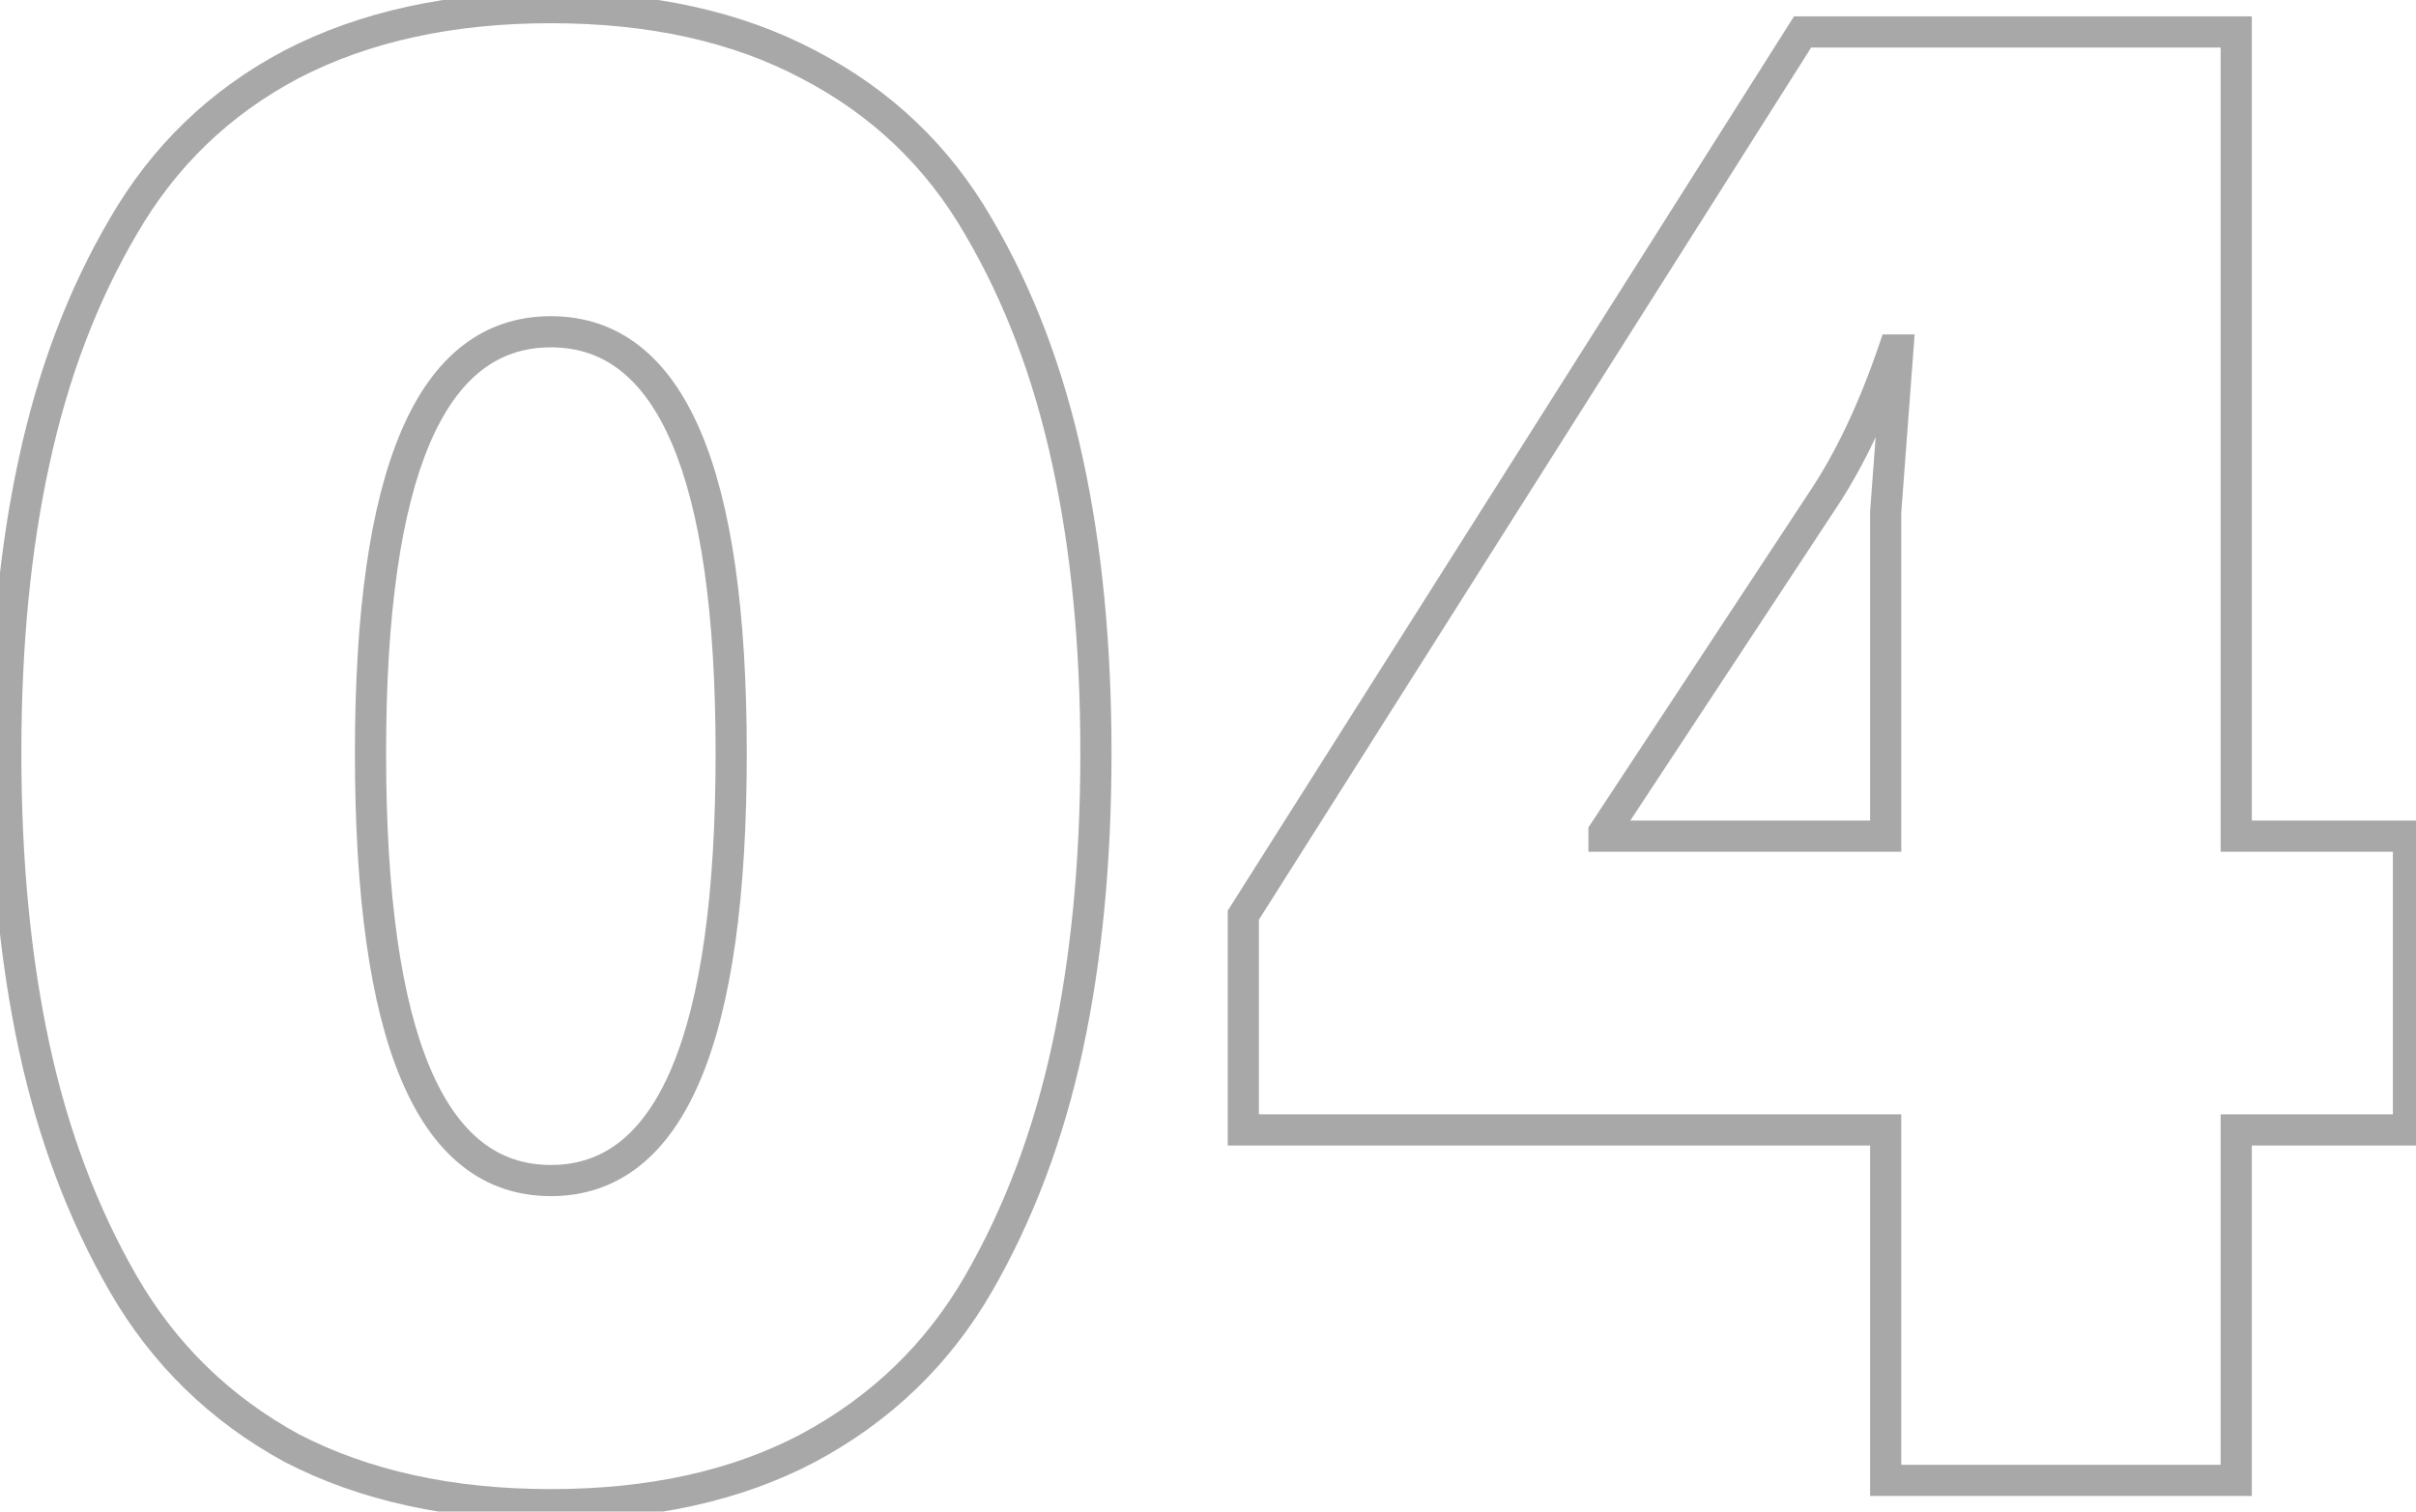 <svg width="155" height="97" viewBox="0 0 155 97" fill="none" xmlns="http://www.w3.org/2000/svg">
<path d="M51.85 92.92L52.317 93.804L52.323 93.801L51.85 92.92ZM18.7 92.92L18.22 93.797L18.23 93.803L18.24 93.808L18.7 92.92ZM7.91 82.39L7.044 82.89L7.91 82.39ZM2.19 67.18L1.212 67.391L2.19 67.18ZM2.19 29.61L3.167 29.824L3.168 29.821L2.19 29.61ZM7.91 14.53L8.772 15.037L8.776 15.03L7.91 14.53ZM18.7 4.13L18.24 3.242L18.233 3.246L18.7 4.13ZM51.85 4.13L51.383 5.014L51.39 5.018L51.85 4.13ZM62.77 14.53L61.904 15.03L61.908 15.037L62.77 14.53ZM68.49 29.61L67.512 29.821L67.513 29.824L68.49 29.61ZM68.49 67.18L67.512 66.969L68.49 67.18ZM62.77 82.39L63.636 82.89L62.77 82.39ZM51.383 92.036C46.963 94.371 41.628 95.56 35.34 95.56V97.56C41.879 97.56 47.55 96.323 52.317 93.804L51.383 92.036ZM35.34 95.56C29.053 95.56 23.671 94.371 19.16 92.032L18.24 93.808C23.09 96.323 28.801 97.56 35.34 97.56V95.56ZM19.18 92.043C14.746 89.617 11.284 86.237 8.776 81.89L7.044 82.89C9.736 87.556 13.467 91.197 18.22 93.797L19.18 92.043ZM8.776 81.89C6.233 77.483 4.361 72.512 3.168 66.969L1.212 67.391C2.445 73.115 4.387 78.284 7.044 82.89L8.776 81.89ZM3.168 66.969C1.972 61.418 1.37 55.206 1.37 48.33H-0.63C-0.63 55.32 -0.018 61.676 1.212 67.391L3.168 66.969ZM1.37 48.33C1.37 41.453 1.972 35.287 3.167 29.824L1.213 29.396C-0.019 35.027 -0.63 41.34 -0.63 48.33H1.37ZM3.168 29.821C4.361 24.279 6.232 19.354 8.772 15.037L7.048 14.023C4.388 18.546 2.445 23.674 1.212 29.399L3.168 29.821ZM8.776 15.03C11.282 10.686 14.741 7.353 19.167 5.014L18.233 3.246C13.473 5.761 9.738 9.361 7.044 14.03L8.776 15.03ZM19.16 5.018C23.671 2.679 29.053 1.49 35.34 1.49V-0.51C28.801 -0.51 23.09 0.728 18.24 3.242L19.16 5.018ZM35.34 1.49C41.628 1.49 46.963 2.679 51.383 5.014L52.317 3.246C47.55 0.727 41.879 -0.51 35.34 -0.51V1.49ZM51.39 5.018C55.903 7.358 59.401 10.691 61.904 15.03L63.636 14.03C60.939 9.356 57.157 5.756 52.31 3.242L51.39 5.018ZM61.908 15.037C64.448 19.354 66.319 24.279 67.512 29.821L69.468 29.399C68.234 23.674 66.292 18.546 63.632 14.023L61.908 15.037ZM67.513 29.824C68.708 35.287 69.31 41.453 69.31 48.33H71.31C71.31 41.34 70.698 35.027 69.467 29.396L67.513 29.824ZM69.31 48.33C69.31 55.206 68.708 61.418 67.512 66.969L69.468 67.391C70.698 61.676 71.31 55.32 71.31 48.33H69.31ZM67.512 66.969C66.319 72.512 64.447 77.483 61.904 81.89L63.636 82.89C66.293 78.284 68.235 73.115 69.468 67.391L67.512 66.969ZM61.904 81.89C59.399 86.232 55.897 89.612 51.377 92.039L52.323 93.801C57.163 91.202 60.941 87.561 63.636 82.89L61.904 81.89ZM22.77 48.33C22.77 57.513 23.734 64.533 25.741 69.291C26.749 71.681 28.042 73.553 29.658 74.83C31.29 76.119 33.198 76.76 35.34 76.76V74.76C33.626 74.76 32.159 74.258 30.898 73.261C29.622 72.252 28.504 70.696 27.584 68.514C25.734 64.129 24.77 57.433 24.77 48.33H22.77ZM35.34 76.76C37.482 76.76 39.391 76.119 41.022 74.83C42.638 73.553 43.931 71.681 44.939 69.291C46.946 64.533 47.91 57.513 47.91 48.33H45.91C45.91 57.433 44.946 64.129 43.096 68.514C42.176 70.696 41.058 72.252 39.782 73.261C38.521 74.258 37.054 74.76 35.34 74.76V76.76ZM47.91 48.33C47.91 39.276 46.946 32.352 44.937 27.657C43.928 25.298 42.633 23.451 41.016 22.191C39.385 20.92 37.479 20.29 35.34 20.29V22.29C37.058 22.29 38.526 22.787 39.787 23.769C41.063 24.762 42.179 26.295 43.098 28.443C44.946 32.761 45.91 39.358 45.91 48.33H47.91ZM35.34 20.29C33.201 20.29 31.295 20.92 29.664 22.191C28.047 23.451 26.752 25.298 25.743 27.657C23.734 32.352 22.77 39.276 22.77 48.33H24.77C24.77 39.358 25.734 32.761 27.582 28.443C28.501 26.295 29.617 24.762 30.893 23.769C32.154 22.787 33.622 22.29 35.34 22.29V20.29ZM79.766 72.51H78.766V73.51H79.766V72.51ZM79.766 58.73L78.921 58.195L78.766 58.44V58.73H79.766ZM115.646 2.05V1.05H115.096L114.802 1.515L115.646 2.05ZM143.466 2.05H144.466V1.05H143.466V2.05ZM143.466 53.66H142.466V54.66H143.466V53.66ZM154.516 53.66H155.516V52.66H154.516V53.66ZM154.516 72.51V73.51H155.516V72.51H154.516ZM143.466 72.51V71.51H142.466V72.51H143.466ZM143.466 95V96H144.466V95H143.466ZM120.976 95H119.976V96H120.976V95ZM120.976 72.51H121.976V71.51H120.976V72.51ZM102.906 53.66H101.906V54.66H102.906V53.66ZM120.976 53.66V54.66H121.976V53.66H120.976ZM120.976 32.86L119.979 32.785L119.976 32.823V32.86H120.976ZM121.756 22.46L122.754 22.535L122.834 21.46H121.756V22.46ZM121.496 22.46V21.46H120.781L120.55 22.137L121.496 22.46ZM116.946 32.08L116.114 31.525L116.111 31.53L116.946 32.08ZM102.906 53.4L102.071 52.85L101.906 53.1V53.4H102.906ZM80.766 72.51V58.73H78.766V72.51H80.766ZM80.611 59.265L116.491 2.585L114.802 1.515L78.921 58.195L80.611 59.265ZM115.646 3.05H143.466V1.05H115.646V3.05ZM142.466 2.05V53.66H144.466V2.05H142.466ZM143.466 54.66H154.516V52.66H143.466V54.66ZM153.516 53.66V72.51H155.516V53.66H153.516ZM154.516 71.51H143.466V73.51H154.516V71.51ZM142.466 72.51V95H144.466V72.51H142.466ZM143.466 94H120.976V96H143.466V94ZM121.976 95V72.51H119.976V95H121.976ZM120.976 71.51H79.766V73.51H120.976V71.51ZM102.906 54.66H120.976V52.66H102.906V54.66ZM121.976 53.66V32.86H119.976V53.66H121.976ZM121.974 32.935L122.754 22.535L120.759 22.385L119.979 32.785L121.974 32.935ZM121.756 21.46H121.496V23.46H121.756V21.46ZM120.55 22.137C119.27 25.891 117.788 29.015 116.114 31.525L117.779 32.635C119.571 29.945 121.123 26.656 122.443 22.783L120.55 22.137ZM116.111 31.53L102.071 52.85L103.742 53.95L117.782 32.63L116.111 31.53ZM101.906 53.4V53.66H103.906V53.4H101.906Z" fill="#535353" fill-opacity="0.5"/>
</svg>
